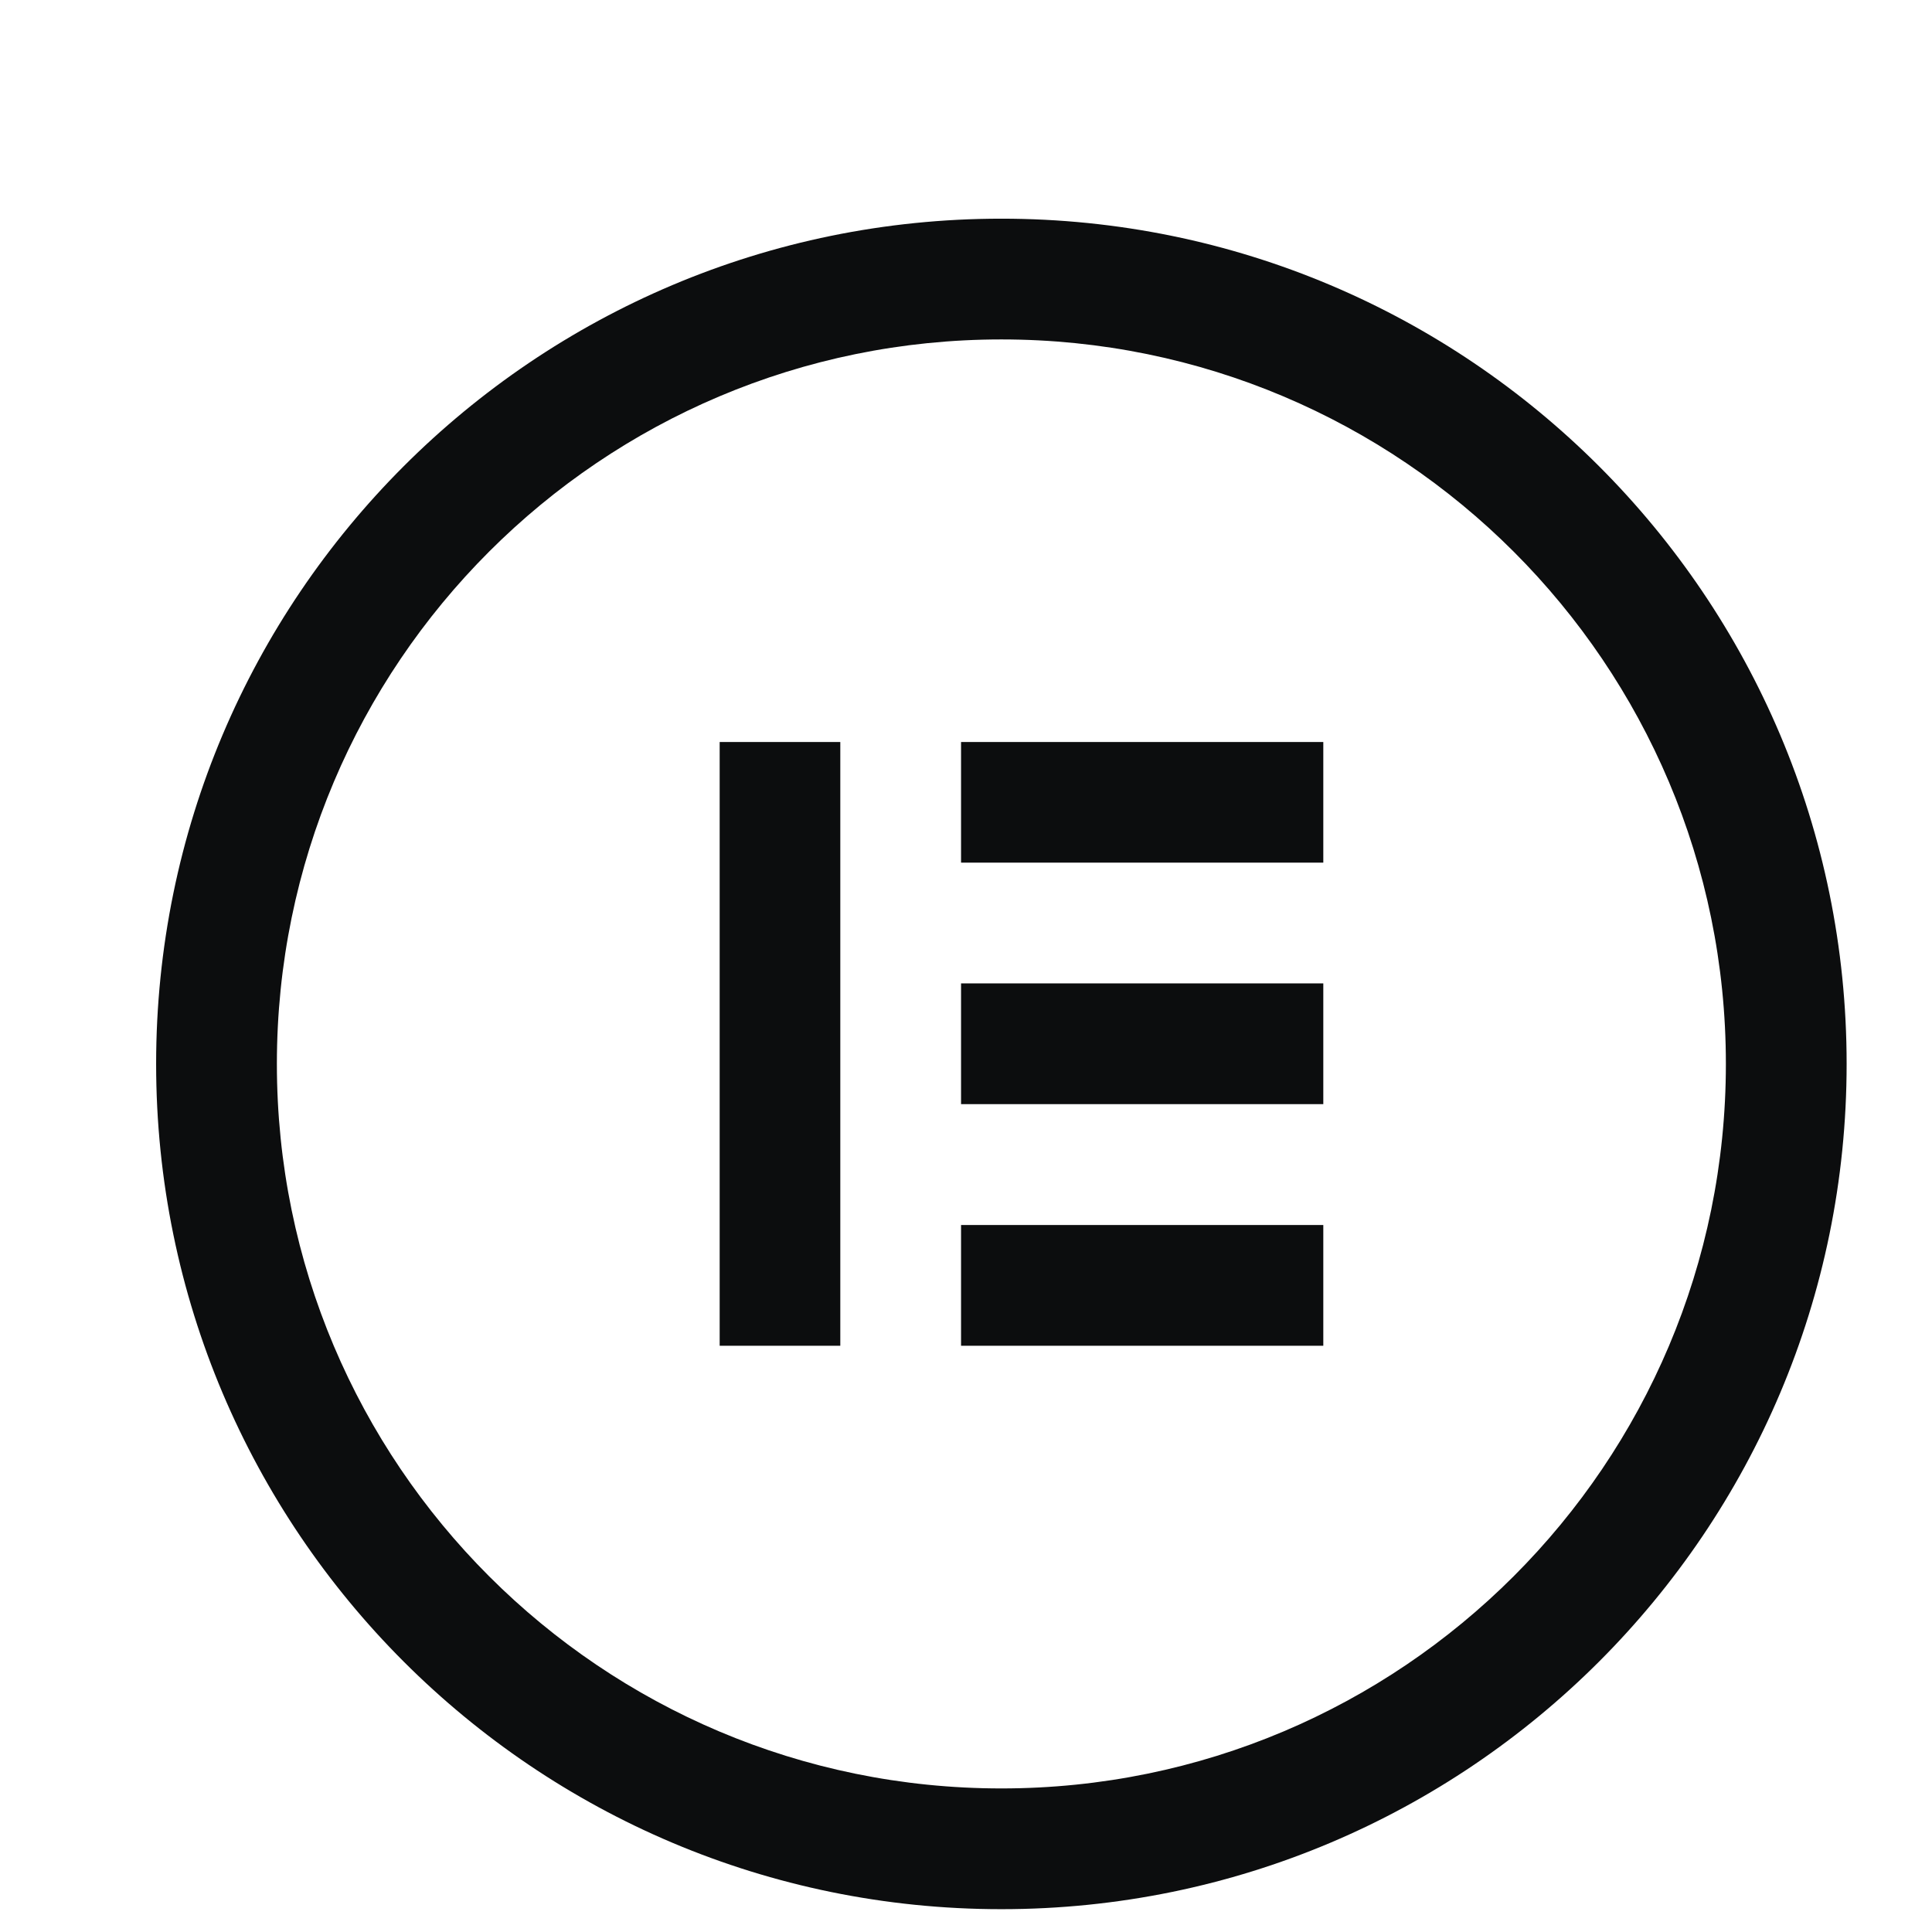 <svg width="16" height="16" viewBox="0 0 16 16" fill="none" xmlns="http://www.w3.org/2000/svg">
<g id="ElementorLogo">
<g id="Vector">
<path fill-rule="evenodd" clip-rule="evenodd" d="M8.293 15.811C4.427 15.811 1.293 12.677 1.293 8.811C1.293 4.945 4.427 1.811 8.293 1.811C12.159 1.811 15.293 4.945 15.293 8.811C15.293 12.677 12.159 15.811 8.293 15.811ZM8.293 2.811C4.979 2.811 2.293 5.498 2.293 8.811C2.293 12.125 4.979 14.811 8.293 14.811C11.607 14.811 14.293 12.125 14.293 8.811C14.293 5.498 11.607 2.811 8.293 2.811Z" fill="#0C0D0E"/>
<path d="M5.96 6.145H6.959V11.145H5.96V6.145Z" fill="#0C0D0E"/>
<path d="M7.959 6.145H10.959V7.144H7.959V6.145Z" fill="#0C0D0E"/>
<path d="M7.959 8.144H10.959V9.144H7.959V8.144Z" fill="#0C0D0E"/>
<path d="M7.959 10.145H10.959V11.145H7.959V10.145Z" fill="#0C0D0E"/>
</g>
</g>
</svg>
